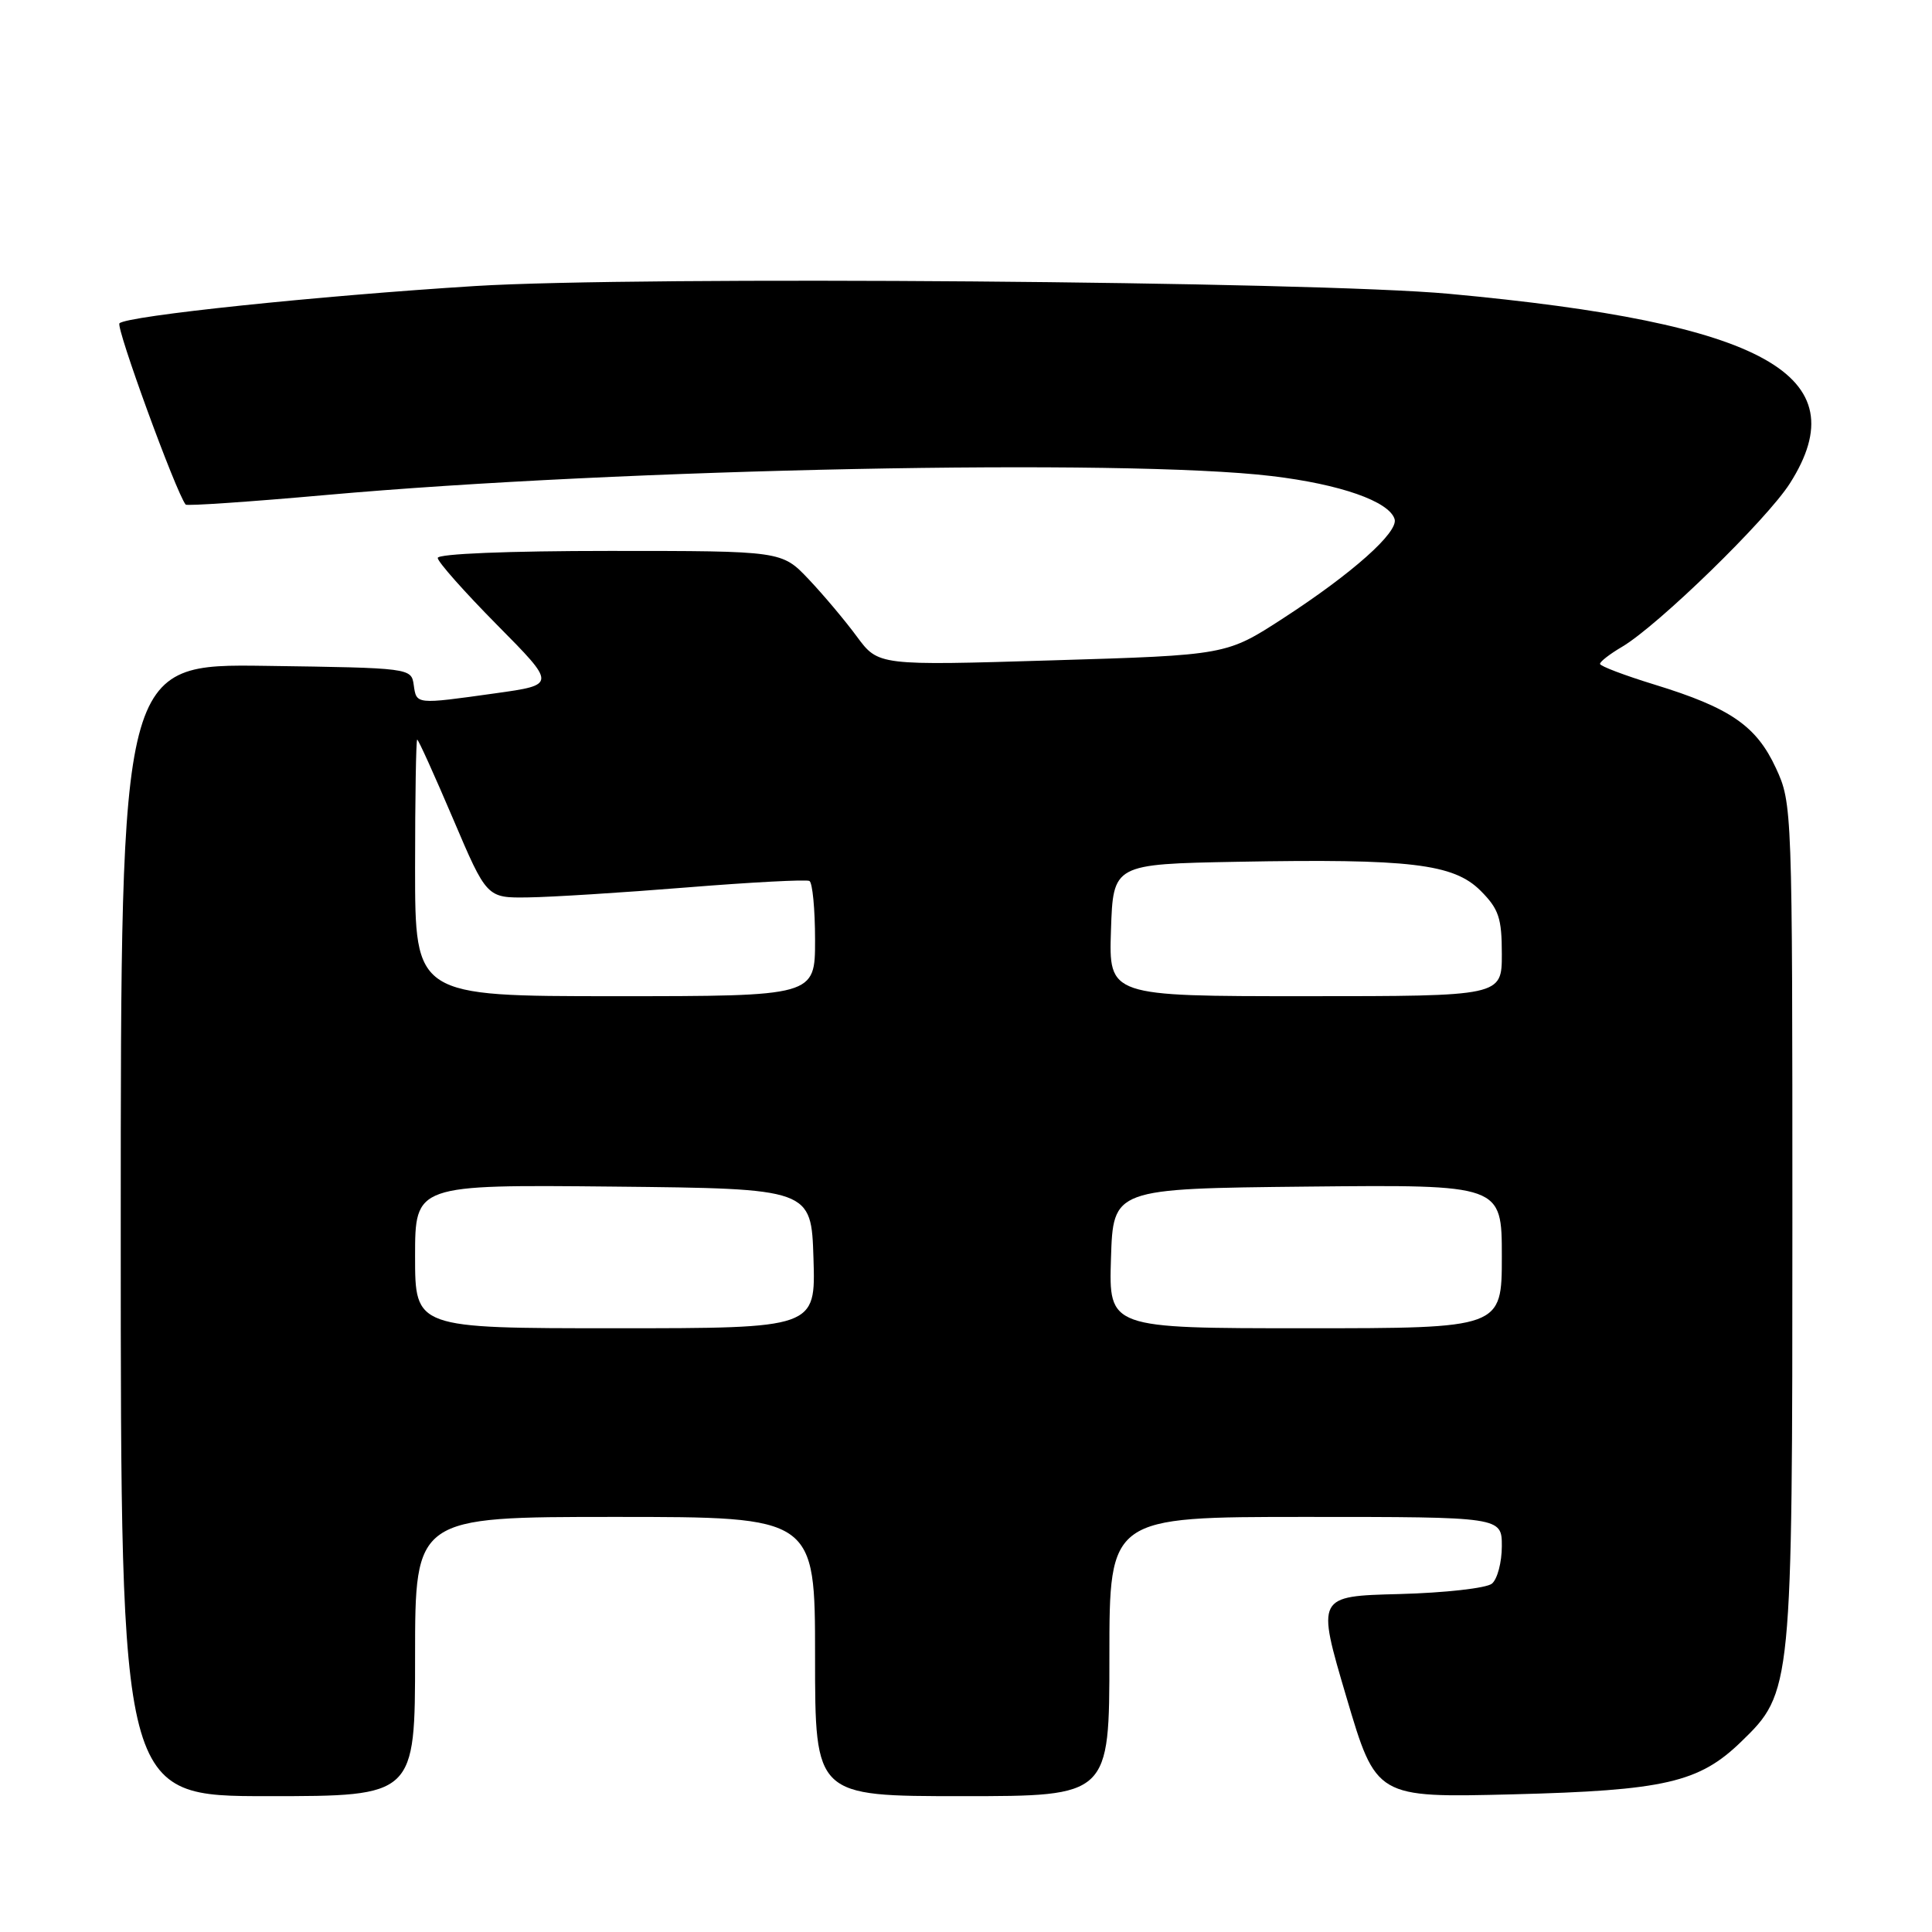 <?xml version="1.0" encoding="UTF-8" standalone="no"?>
<!DOCTYPE svg PUBLIC "-//W3C//DTD SVG 1.1//EN" "http://www.w3.org/Graphics/SVG/1.1/DTD/svg11.dtd" >
<svg xmlns="http://www.w3.org/2000/svg" xmlns:xlink="http://www.w3.org/1999/xlink" version="1.1" viewBox="0 0 256 256">
 <g >
 <path fill="currentColor"
d=" M 55.00 219.50 C 55.00 201.00 55.00 201.00 81.50 201.00 C 108.00 201.00 108.00 201.00 108.00 219.50 C 108.00 238.00 108.00 238.00 127.50 238.00 C 147.00 238.00 147.00 238.00 147.00 219.50 C 147.00 201.00 147.00 201.00 173.00 201.00 C 199.00 201.00 199.00 201.00 199.00 204.88 C 199.00 207.01 198.41 209.24 197.69 209.84 C 196.97 210.44 191.44 211.06 185.41 211.22 C 174.45 211.50 174.45 211.50 178.40 224.86 C 182.35 238.21 182.35 238.21 200.42 237.76 C 220.56 237.25 225.14 236.20 230.72 230.78 C 237.46 224.26 237.50 223.81 237.50 162.00 C 237.50 107.07 237.48 106.45 235.32 101.78 C 232.73 96.18 229.28 93.80 219.26 90.72 C 215.28 89.50 212.01 88.26 212.01 87.97 C 212.00 87.67 213.32 86.65 214.94 85.70 C 219.72 82.87 234.11 68.86 237.17 64.05 C 246.31 49.69 233.91 42.80 192.00 38.93 C 174.01 37.27 84.54 36.56 62.97 37.90 C 42.13 39.20 16.84 41.85 15.83 42.84 C 15.32 43.35 23.30 65.21 24.60 66.86 C 24.76 67.06 33.13 66.49 43.19 65.59 C 82.37 62.09 148.99 60.75 168.50 63.08 C 177.58 64.16 184.06 66.43 184.79 68.78 C 185.33 70.51 179.19 75.98 170.05 81.91 C 162.50 86.81 162.50 86.81 139.44 87.50 C 116.39 88.20 116.39 88.20 113.54 84.35 C 111.98 82.23 109.10 78.81 107.15 76.75 C 103.59 73.00 103.59 73.00 80.80 73.00 C 67.38 73.00 58.00 73.38 58.00 73.93 C 58.00 74.44 61.54 78.43 65.86 82.80 C 73.72 90.74 73.72 90.74 65.61 91.87 C 55.03 93.35 55.19 93.36 54.82 90.75 C 54.50 88.52 54.36 88.50 35.25 88.23 C 16.00 87.96 16.00 87.96 16.00 162.98 C 16.00 238.00 16.00 238.00 35.50 238.00 C 55.00 238.00 55.00 238.00 55.00 219.50 Z  M 55.00 166.48 C 55.00 156.97 55.00 156.97 81.25 157.23 C 107.50 157.50 107.50 157.50 107.79 166.75 C 108.08 176.00 108.08 176.00 81.54 176.00 C 55.00 176.00 55.00 176.00 55.00 166.48 Z  M 147.21 166.75 C 147.50 157.50 147.50 157.50 173.25 157.23 C 199.00 156.97 199.00 156.97 199.00 166.48 C 199.00 176.00 199.00 176.00 172.96 176.00 C 146.92 176.00 146.92 176.00 147.21 166.75 Z  M 55.00 115.00 C 55.00 105.65 55.13 98.00 55.28 98.00 C 55.44 98.00 57.57 102.72 60.03 108.49 C 64.50 118.99 64.50 118.99 70.00 118.91 C 73.03 118.87 82.47 118.28 91.00 117.59 C 99.53 116.90 106.84 116.52 107.25 116.73 C 107.66 116.94 108.00 120.47 108.00 124.56 C 108.00 132.00 108.00 132.00 81.50 132.00 C 55.00 132.00 55.00 132.00 55.00 115.00 Z  M 147.21 123.25 C 147.50 114.50 147.50 114.50 164.00 114.19 C 186.85 113.77 192.60 114.45 196.18 118.02 C 198.60 120.45 199.00 121.64 199.00 126.42 C 199.00 132.00 199.00 132.00 172.96 132.00 C 146.92 132.00 146.92 132.00 147.21 123.25 Z "/>
</g>
</svg>